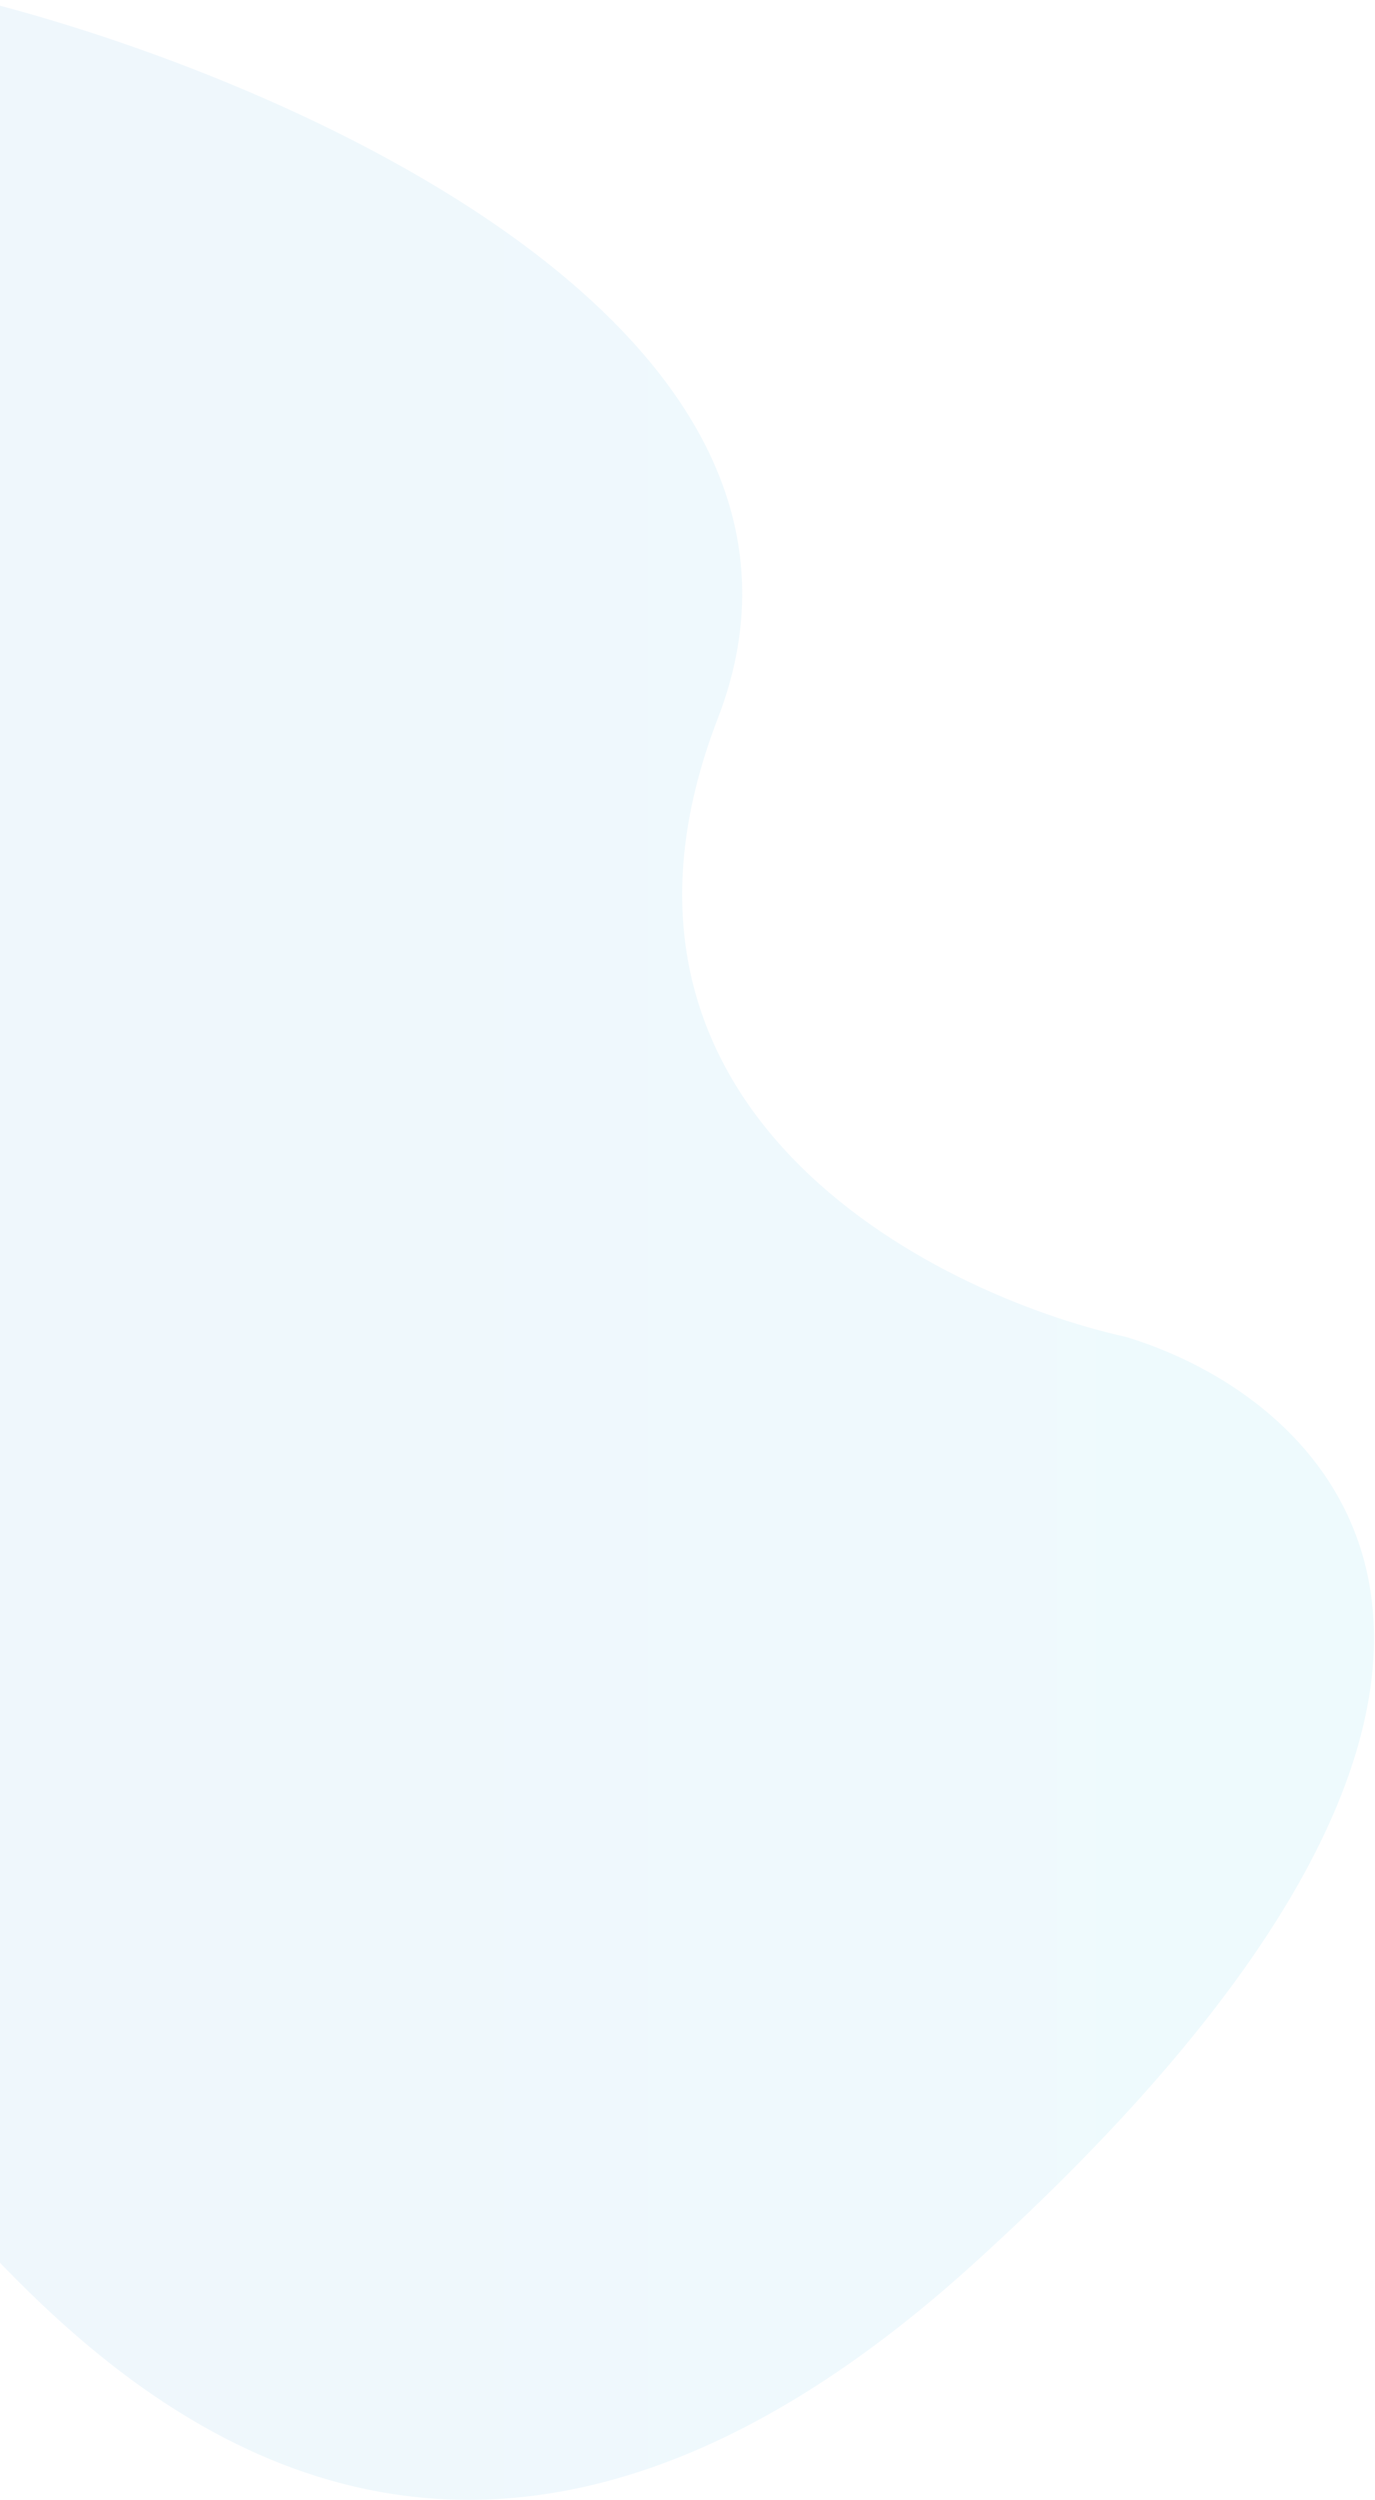 <svg width="498" height="905" viewBox="0 0 498 905" fill="none" xmlns="http://www.w3.org/2000/svg">
<path opacity="0.07" d="M260 260C314.4 119.2 104 28 -8 0L-172 36V324C-106.667 569.333 13.6 1016.8 -28 844C-80 628 60 1084 352 820C585.6 608.8 486.667 508 408 484C336 468 205.6 400.8 260 260Z" fill="url(#paint0_linear)"/>
<defs>
<linearGradient id="paint0_linear" x1="-172" y1="458.332" x2="625.061" y2="458.332" gradientUnits="userSpaceOnUse">
<stop stop-color="#197DD9"/>
<stop offset="1" stop-color="#14CAE3"/>
</linearGradient>
</defs>
</svg>
